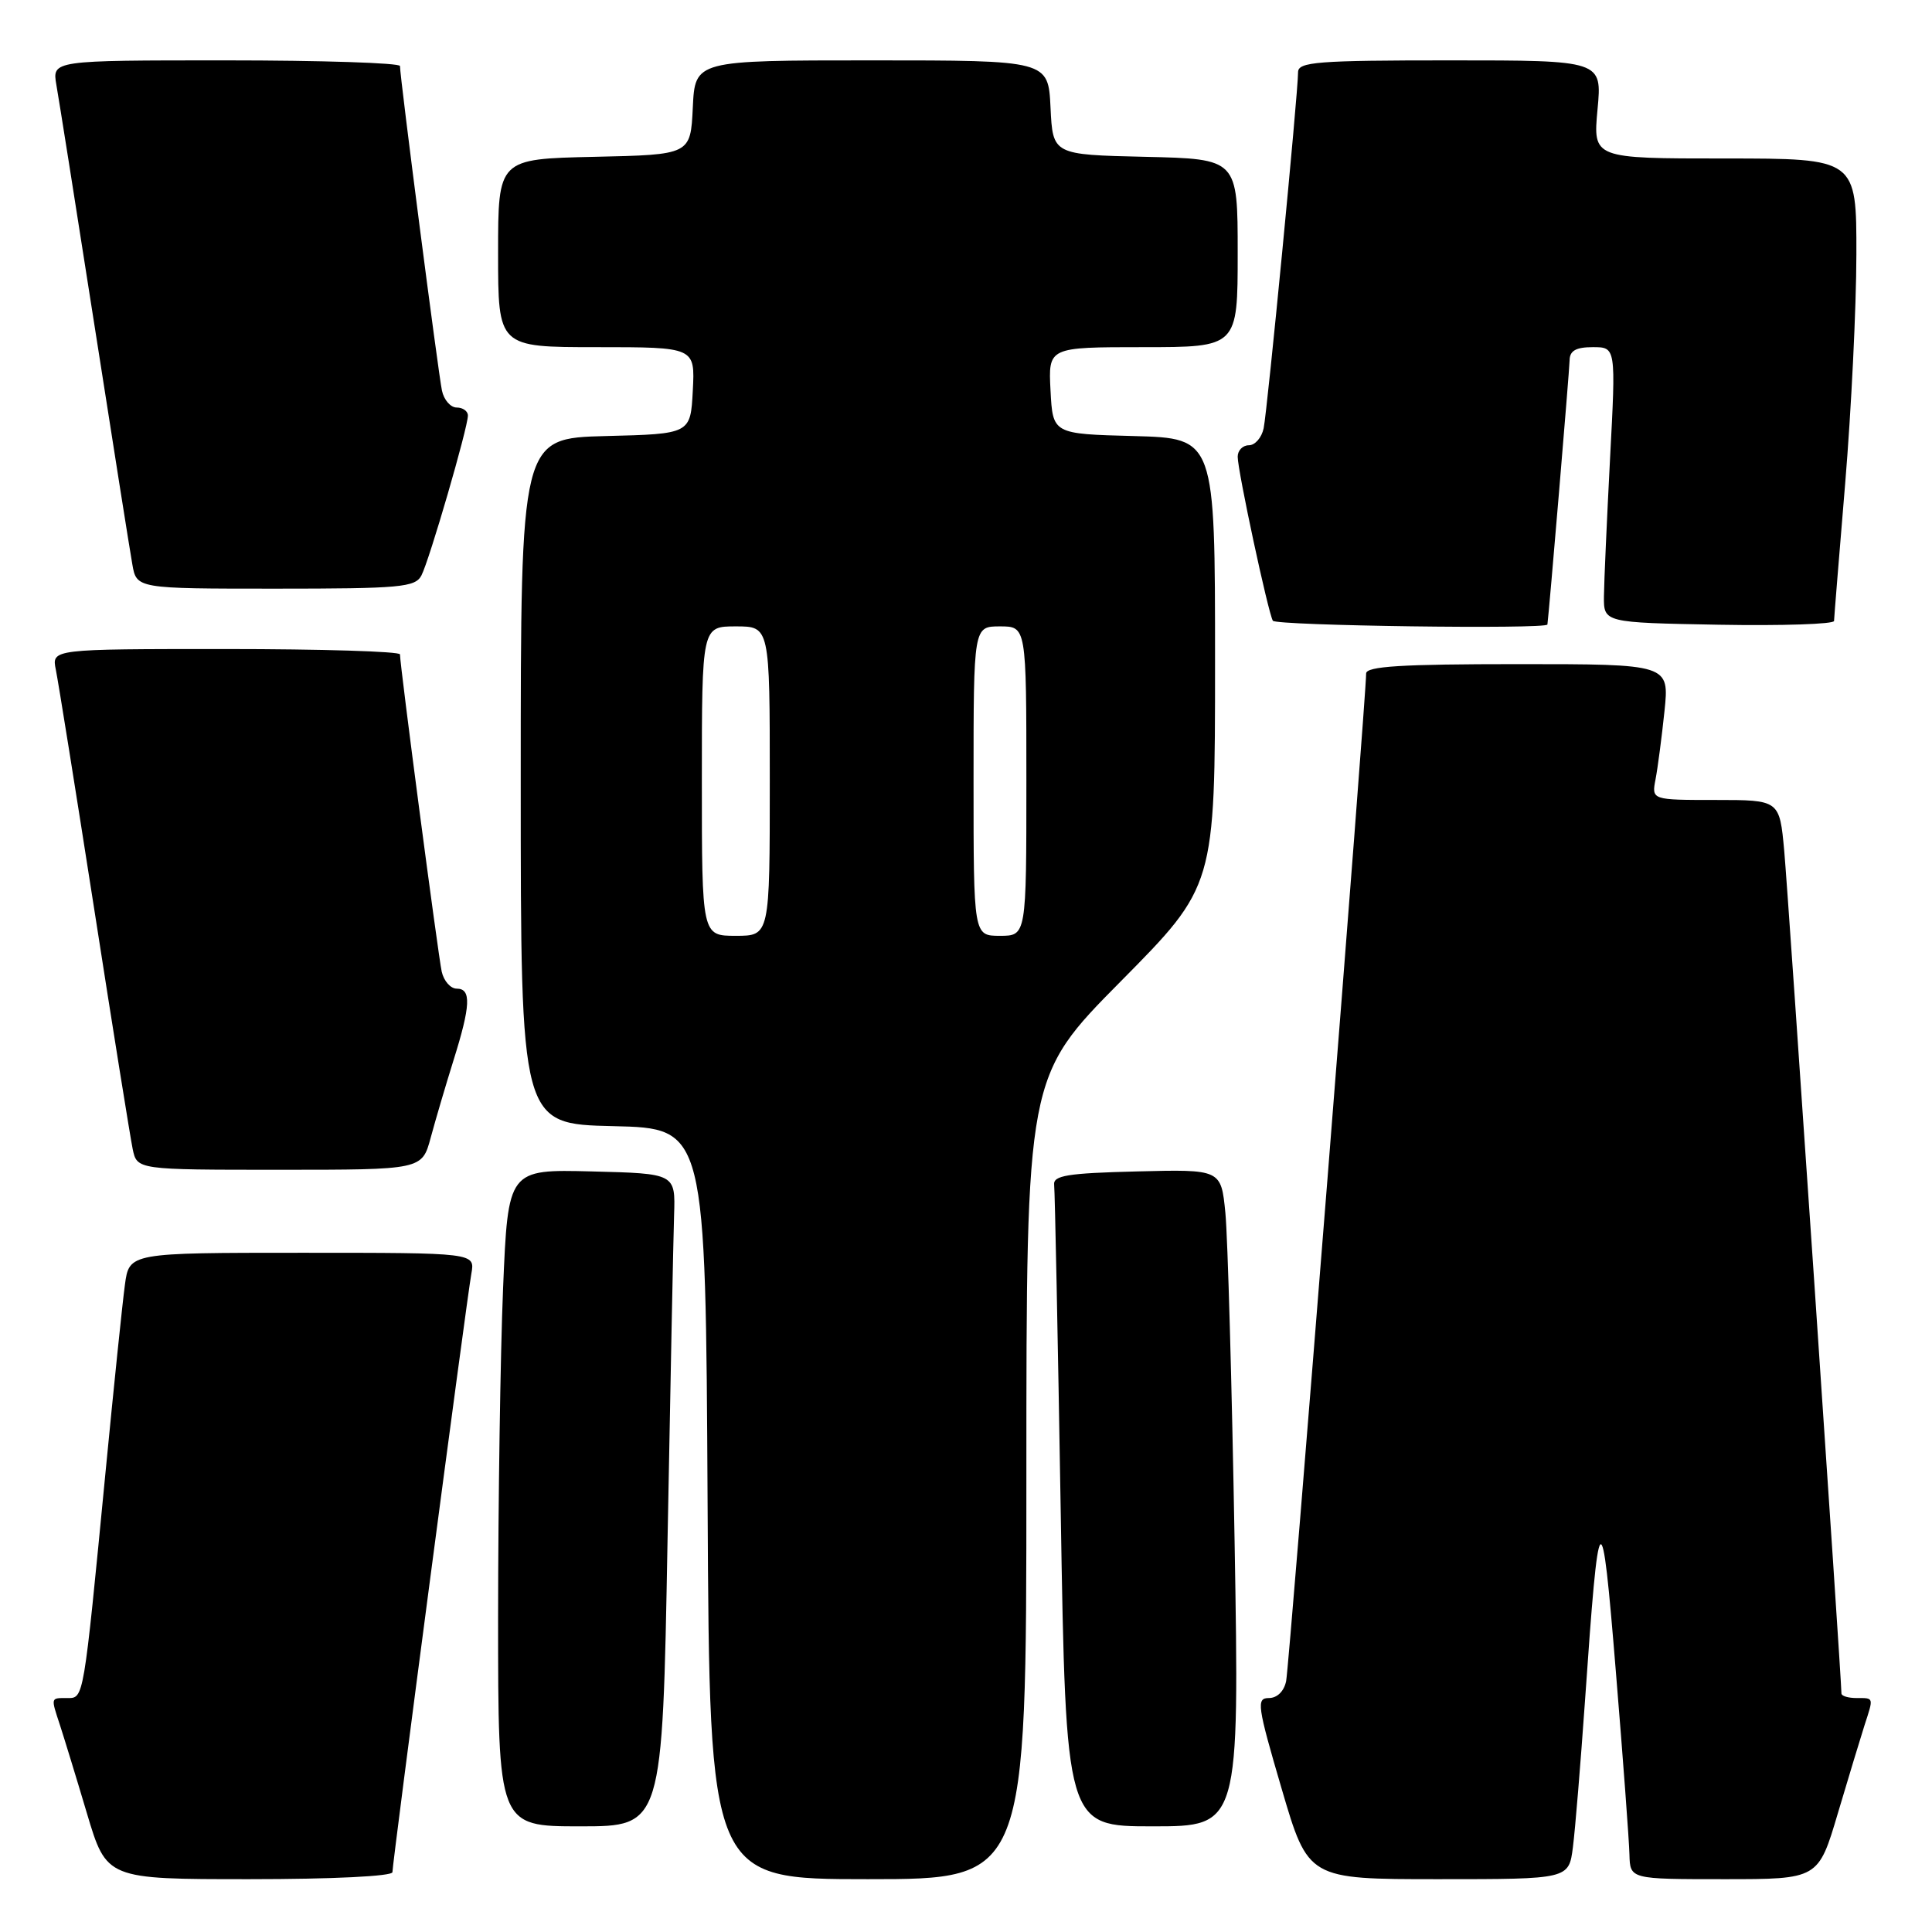 <?xml version="1.0" encoding="UTF-8" standalone="no"?>
<!DOCTYPE svg PUBLIC "-//W3C//DTD SVG 1.1//EN" "http://www.w3.org/Graphics/SVG/1.1/DTD/svg11.dtd" >
<svg xmlns="http://www.w3.org/2000/svg" xmlns:xlink="http://www.w3.org/1999/xlink" version="1.1" viewBox="0 0 256 256">
 <g >
 <path fill="currentColor"
d=" M 52.00 248.07 C 52.00 246.81 61.83 172.23 62.46 168.75 C 62.95 166.00 62.95 166.00 40.04 166.00 C 17.12 166.00 17.12 166.00 16.55 170.25 C 16.23 172.59 15.08 183.72 13.99 195.00 C 11.04 225.47 11.12 225.00 8.91 225.00 C 6.69 225.00 6.72 224.86 7.95 228.60 C 8.47 230.20 10.08 235.44 11.51 240.25 C 14.12 249.00 14.12 249.00 33.06 249.00 C 44.10 249.00 52.00 248.61 52.00 248.07 Z  M 136.00 195.84 C 136.00 142.67 136.00 142.67 148.50 130.04 C 161.00 117.41 161.00 117.41 161.00 87.74 C 161.00 58.07 161.00 58.07 150.25 57.78 C 139.50 57.50 139.50 57.50 139.20 51.75 C 138.90 46.00 138.90 46.00 151.45 46.00 C 164.00 46.00 164.00 46.00 164.00 33.53 C 164.00 21.06 164.00 21.06 151.75 20.78 C 139.50 20.50 139.50 20.50 139.20 14.25 C 138.90 8.00 138.90 8.00 115.50 8.00 C 92.10 8.00 92.10 8.00 91.80 14.25 C 91.50 20.50 91.50 20.50 78.75 20.78 C 66.00 21.06 66.00 21.06 66.00 33.53 C 66.00 46.00 66.00 46.00 79.05 46.00 C 92.10 46.00 92.10 46.00 91.80 51.75 C 91.50 57.50 91.50 57.50 80.25 57.78 C 69.00 58.07 69.00 58.07 69.00 103.50 C 69.00 148.94 69.00 148.94 81.25 149.22 C 93.50 149.50 93.50 149.50 93.76 199.25 C 94.02 249.00 94.02 249.00 115.01 249.00 C 136.00 249.00 136.00 249.00 136.00 195.84 Z  M 208.42 244.75 C 208.72 242.41 209.43 233.75 210.01 225.50 C 211.88 198.53 212.21 198.22 214.11 221.50 C 215.06 233.05 215.87 243.96 215.91 245.75 C 216.00 249.00 216.00 249.00 228.47 249.00 C 240.94 249.00 240.94 249.00 243.53 240.25 C 244.96 235.44 246.55 230.20 247.06 228.60 C 248.28 224.85 248.32 225.00 246.00 225.00 C 244.90 225.00 244.00 224.73 244.00 224.39 C 244.00 222.40 236.93 118.30 236.42 112.75 C 235.80 106.00 235.80 106.00 227.32 106.00 C 218.84 106.00 218.84 106.00 219.37 103.25 C 219.66 101.74 220.19 97.69 220.55 94.25 C 221.20 88.00 221.20 88.00 201.10 88.00 C 185.68 88.00 181.00 88.29 181.02 89.25 C 181.05 92.06 170.85 220.67 170.42 222.75 C 170.15 224.10 169.23 225.00 168.13 225.00 C 166.45 225.00 166.59 225.99 169.82 237.00 C 173.34 249.00 173.34 249.00 190.61 249.00 C 207.88 249.00 207.88 249.00 208.42 244.75 Z  M 88.45 204.25 C 88.83 183.49 89.22 164.03 89.32 161.00 C 89.50 155.50 89.50 155.50 78.41 155.22 C 67.32 154.94 67.32 154.94 66.66 170.72 C 66.30 179.40 66.01 198.99 66.00 214.25 C 66.00 242.00 66.00 242.00 76.88 242.00 C 87.77 242.00 87.77 242.00 88.45 204.25 Z  M 163.59 204.25 C 163.23 183.49 162.68 163.90 162.37 160.72 C 161.80 154.94 161.80 154.94 150.65 155.22 C 141.43 155.45 139.53 155.76 139.68 157.00 C 139.78 157.82 140.17 177.29 140.55 200.25 C 141.24 242.00 141.24 242.00 152.73 242.00 C 164.23 242.00 164.23 242.00 163.59 204.25 Z  M 57.07 150.75 C 57.70 148.41 59.06 143.80 60.09 140.50 C 62.37 133.24 62.47 131.00 60.52 131.00 C 59.70 131.00 58.81 129.99 58.53 128.75 C 58.06 126.61 53.00 88.21 53.00 86.71 C 53.00 86.32 42.61 86.00 29.92 86.00 C 6.84 86.00 6.84 86.00 7.40 88.75 C 7.71 90.26 10.00 104.55 12.49 120.50 C 14.97 136.45 17.27 150.74 17.58 152.25 C 18.16 155.00 18.16 155.00 37.04 155.00 C 55.92 155.00 55.92 155.00 57.07 150.75 Z  M 205.04 82.75 C 205.25 81.28 207.96 49.05 207.98 47.75 C 207.99 46.47 208.82 46.00 211.06 46.00 C 214.12 46.00 214.12 46.00 213.34 60.75 C 212.92 68.86 212.55 77.08 212.53 79.00 C 212.50 82.50 212.50 82.50 227.75 82.78 C 236.14 82.93 243.01 82.70 243.02 82.28 C 243.03 81.85 243.70 73.62 244.50 64.00 C 245.30 54.38 245.97 40.76 245.98 33.75 C 246.00 21.00 246.00 21.00 228.54 21.00 C 211.08 21.00 211.08 21.00 211.68 14.50 C 212.29 8.00 212.29 8.00 192.14 8.00 C 174.53 8.00 172.00 8.20 172.00 9.57 C 172.00 12.35 167.93 54.43 167.44 56.75 C 167.18 57.99 166.30 59.00 165.48 59.00 C 164.67 59.00 164.00 59.68 164.00 60.52 C 164.00 62.40 168.04 81.22 168.66 82.25 C 169.06 82.91 204.94 83.40 205.04 82.75 Z  M 55.84 76.25 C 56.89 74.24 62.00 56.66 62.00 55.06 C 62.00 54.48 61.33 54.00 60.52 54.00 C 59.70 54.00 58.82 52.99 58.56 51.75 C 58.08 49.51 52.99 10.18 53.00 8.75 C 53.00 8.34 42.63 8.00 29.95 8.00 C 6.91 8.00 6.91 8.00 7.47 11.25 C 7.79 13.04 10.05 27.32 12.50 43.00 C 14.95 58.68 17.21 72.96 17.53 74.75 C 18.09 78.00 18.09 78.00 36.51 78.00 C 53.04 78.00 55.02 77.82 55.84 76.25 Z  M 93.00 103.50 C 93.00 83.00 93.00 83.00 97.50 83.00 C 102.00 83.00 102.00 83.00 102.00 103.50 C 102.00 124.00 102.00 124.00 97.50 124.00 C 93.00 124.00 93.00 124.00 93.00 103.50 Z  M 129.00 103.50 C 129.00 83.00 129.00 83.00 132.50 83.00 C 136.00 83.00 136.00 83.00 136.00 103.50 C 136.00 124.00 136.00 124.00 132.50 124.00 C 129.00 124.00 129.00 124.00 129.00 103.50 Z "/>
</g>
</svg>